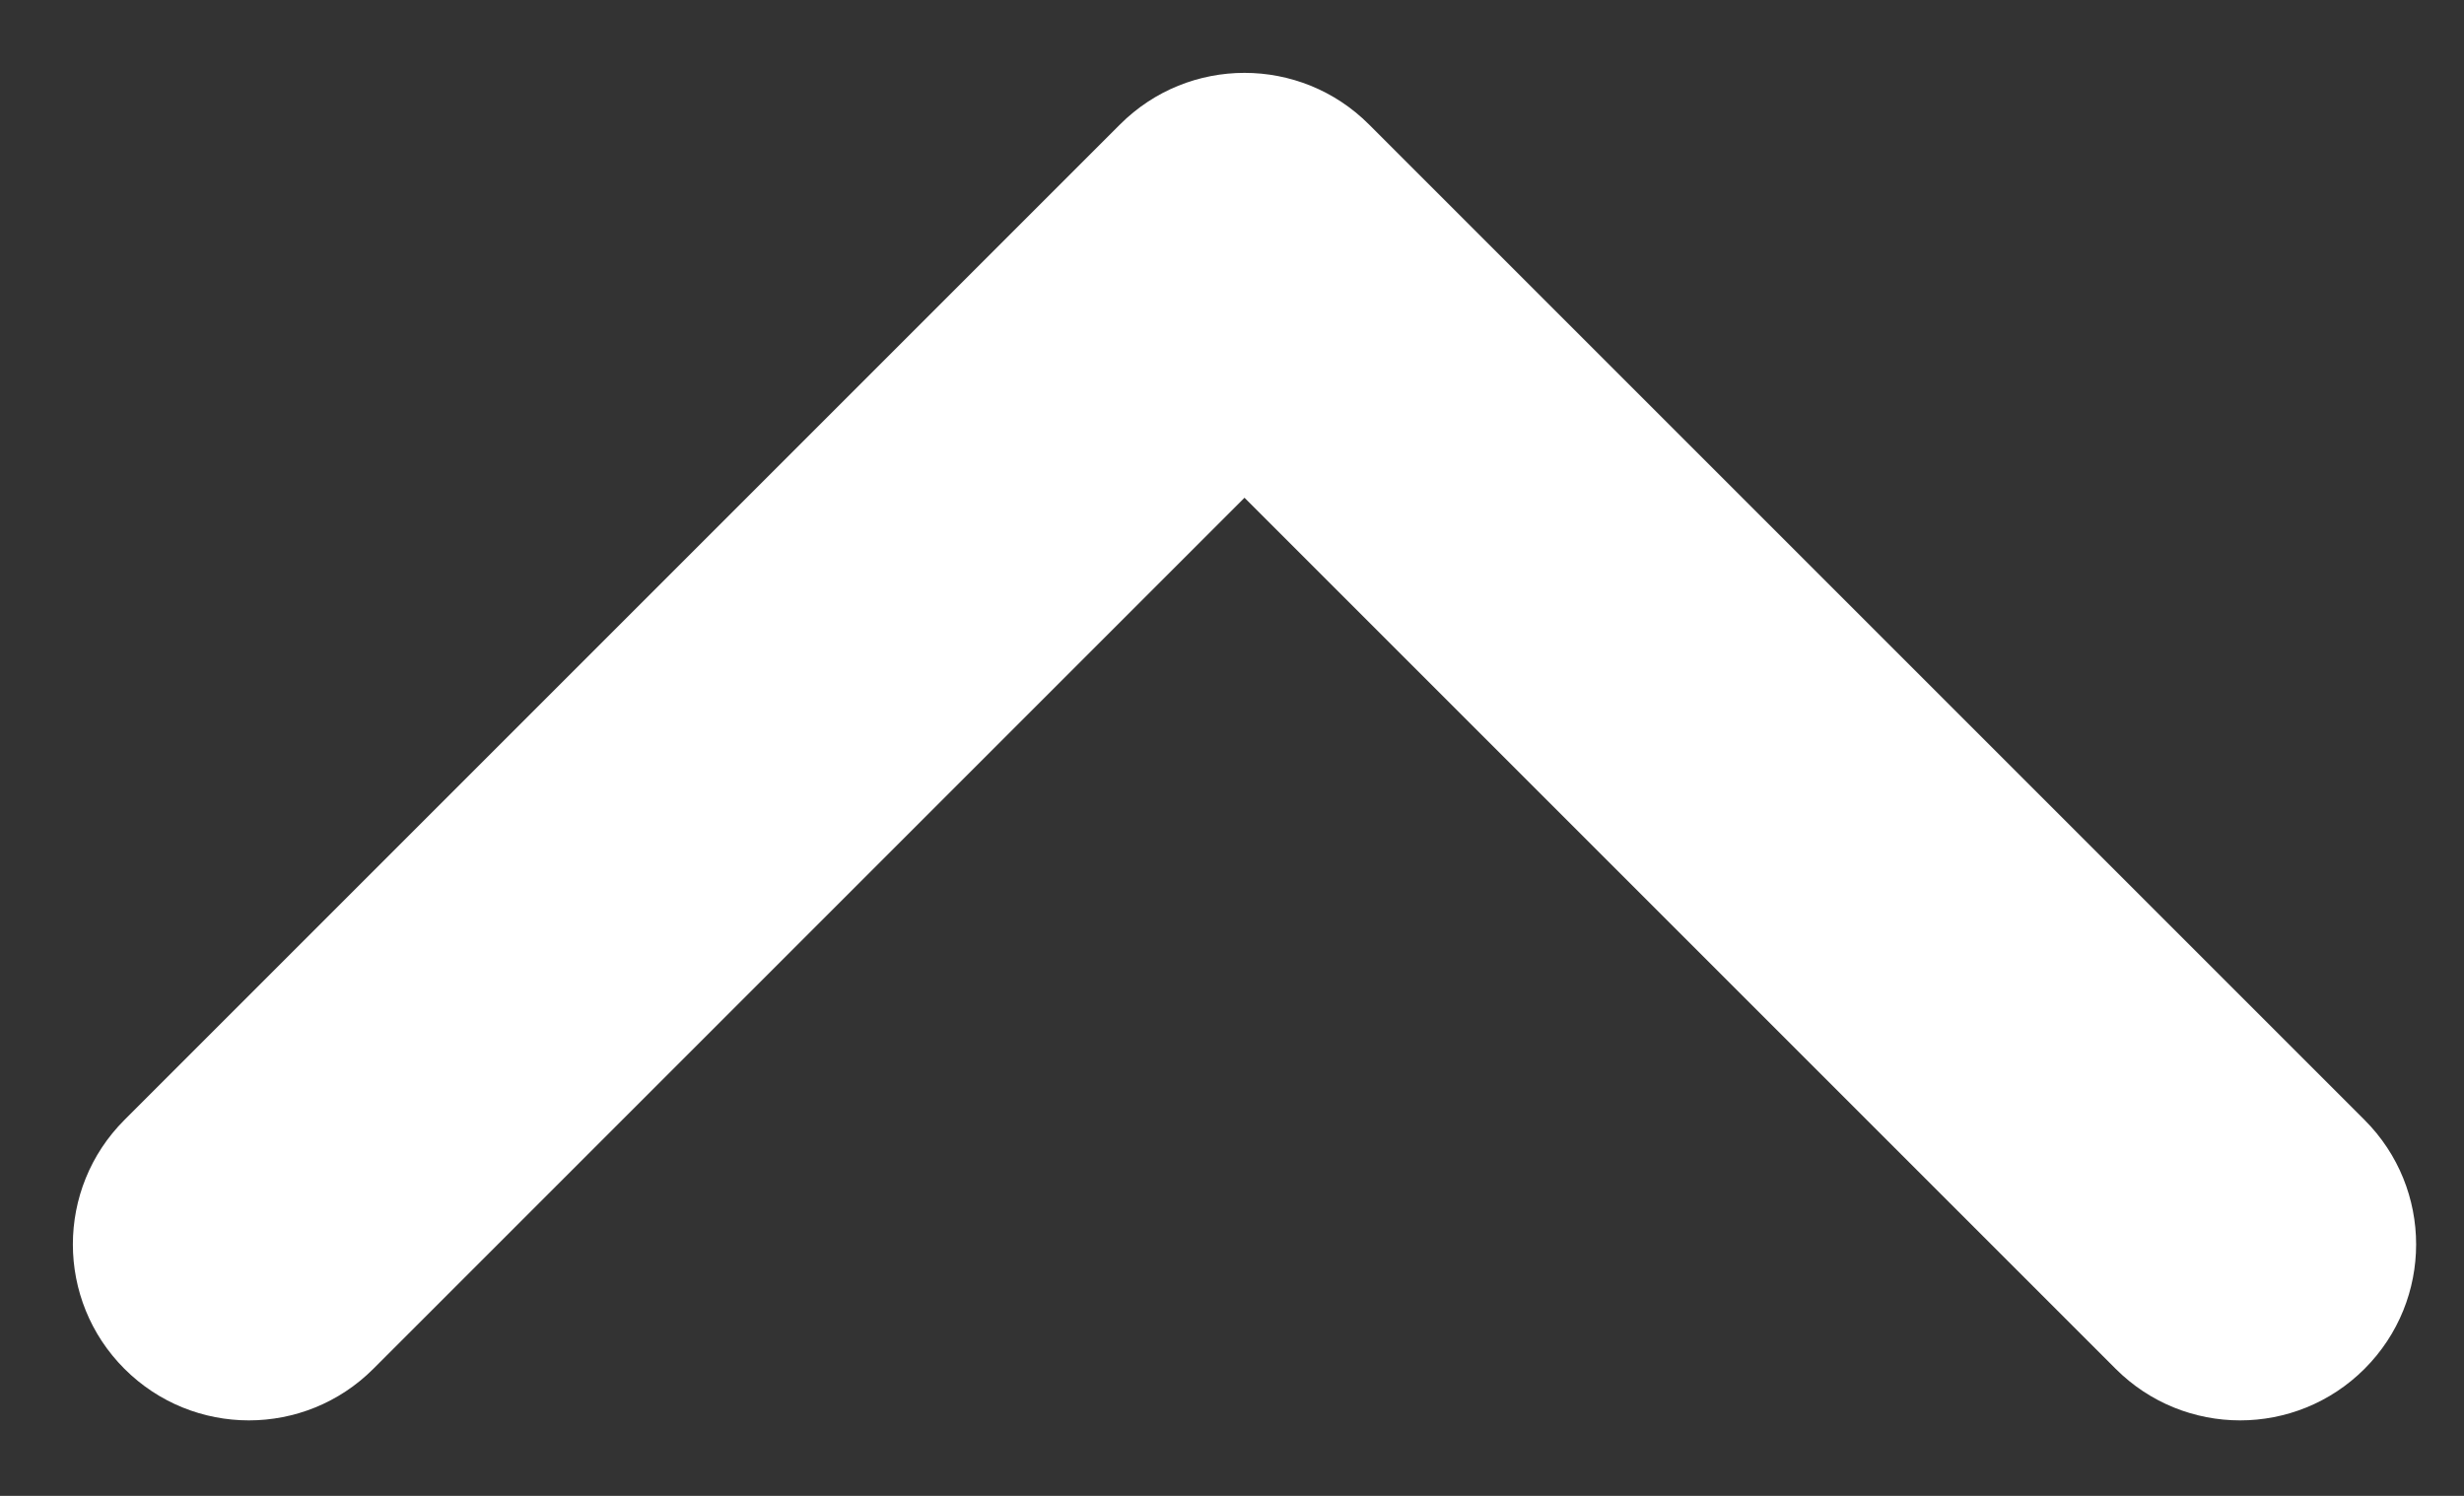 <?xml version="1.0" encoding="UTF-8"?>
<svg width="28px" height="17px" viewBox="0 0 28 17" version="1.1" xmlns="http://www.w3.org/2000/svg" xmlns:xlink="http://www.w3.org/1999/xlink">
    <rect x="0" y="0" width="28" height="17" fill="#333333" stroke="none"/>
    <!-- Generator: Sketch 50.2 (55047) - http://www.bohemiancoding.com/sketch -->
    <title>chevron-big</title>
    <desc>Created with Sketch.</desc>
    <defs>
        <rect id="path-1" x="0" y="0" width="28" height="18"></rect>
    </defs>
    <g id="Page-1" stroke="none" stroke-width="1" fill="none" fill-rule="evenodd">
        <g id="toolbar" transform="translate(-73, -13)">
            <g id="chevron-big" transform="translate(73, 13)">
                <mask id="mask-2" fill="white">
                    <use xlink:href="#path-1"></use>
                </mask>
                <g id="Rectangle-3"></g>
                <g id="chevron" mask="url(#mask-2)" fill="#FFFFFF">
                    <g transform="translate(14.142, 14.142) rotate(-45) translate(-14.142, -14.142) translate(4.142, 4.142)" id="Rectangle-2">
                        <path d="M20,2 L20,18 C20,19.105 19.105,20 18,20 C16.895,20 16,19.105 16,18 L16,4 L2,4 C0.895,4 1.3527075e-16,3.105 0,2 C-1.3527075e-16,0.895 0.895,2.98630855e-13 2,2.98427949e-13 L18,2.98427949e-13 C19.105,2.98225043e-13 20,0.895 20,2 Z"></path>
                    </g>
                </g>
            </g>
        </g>
    </g>
</svg>